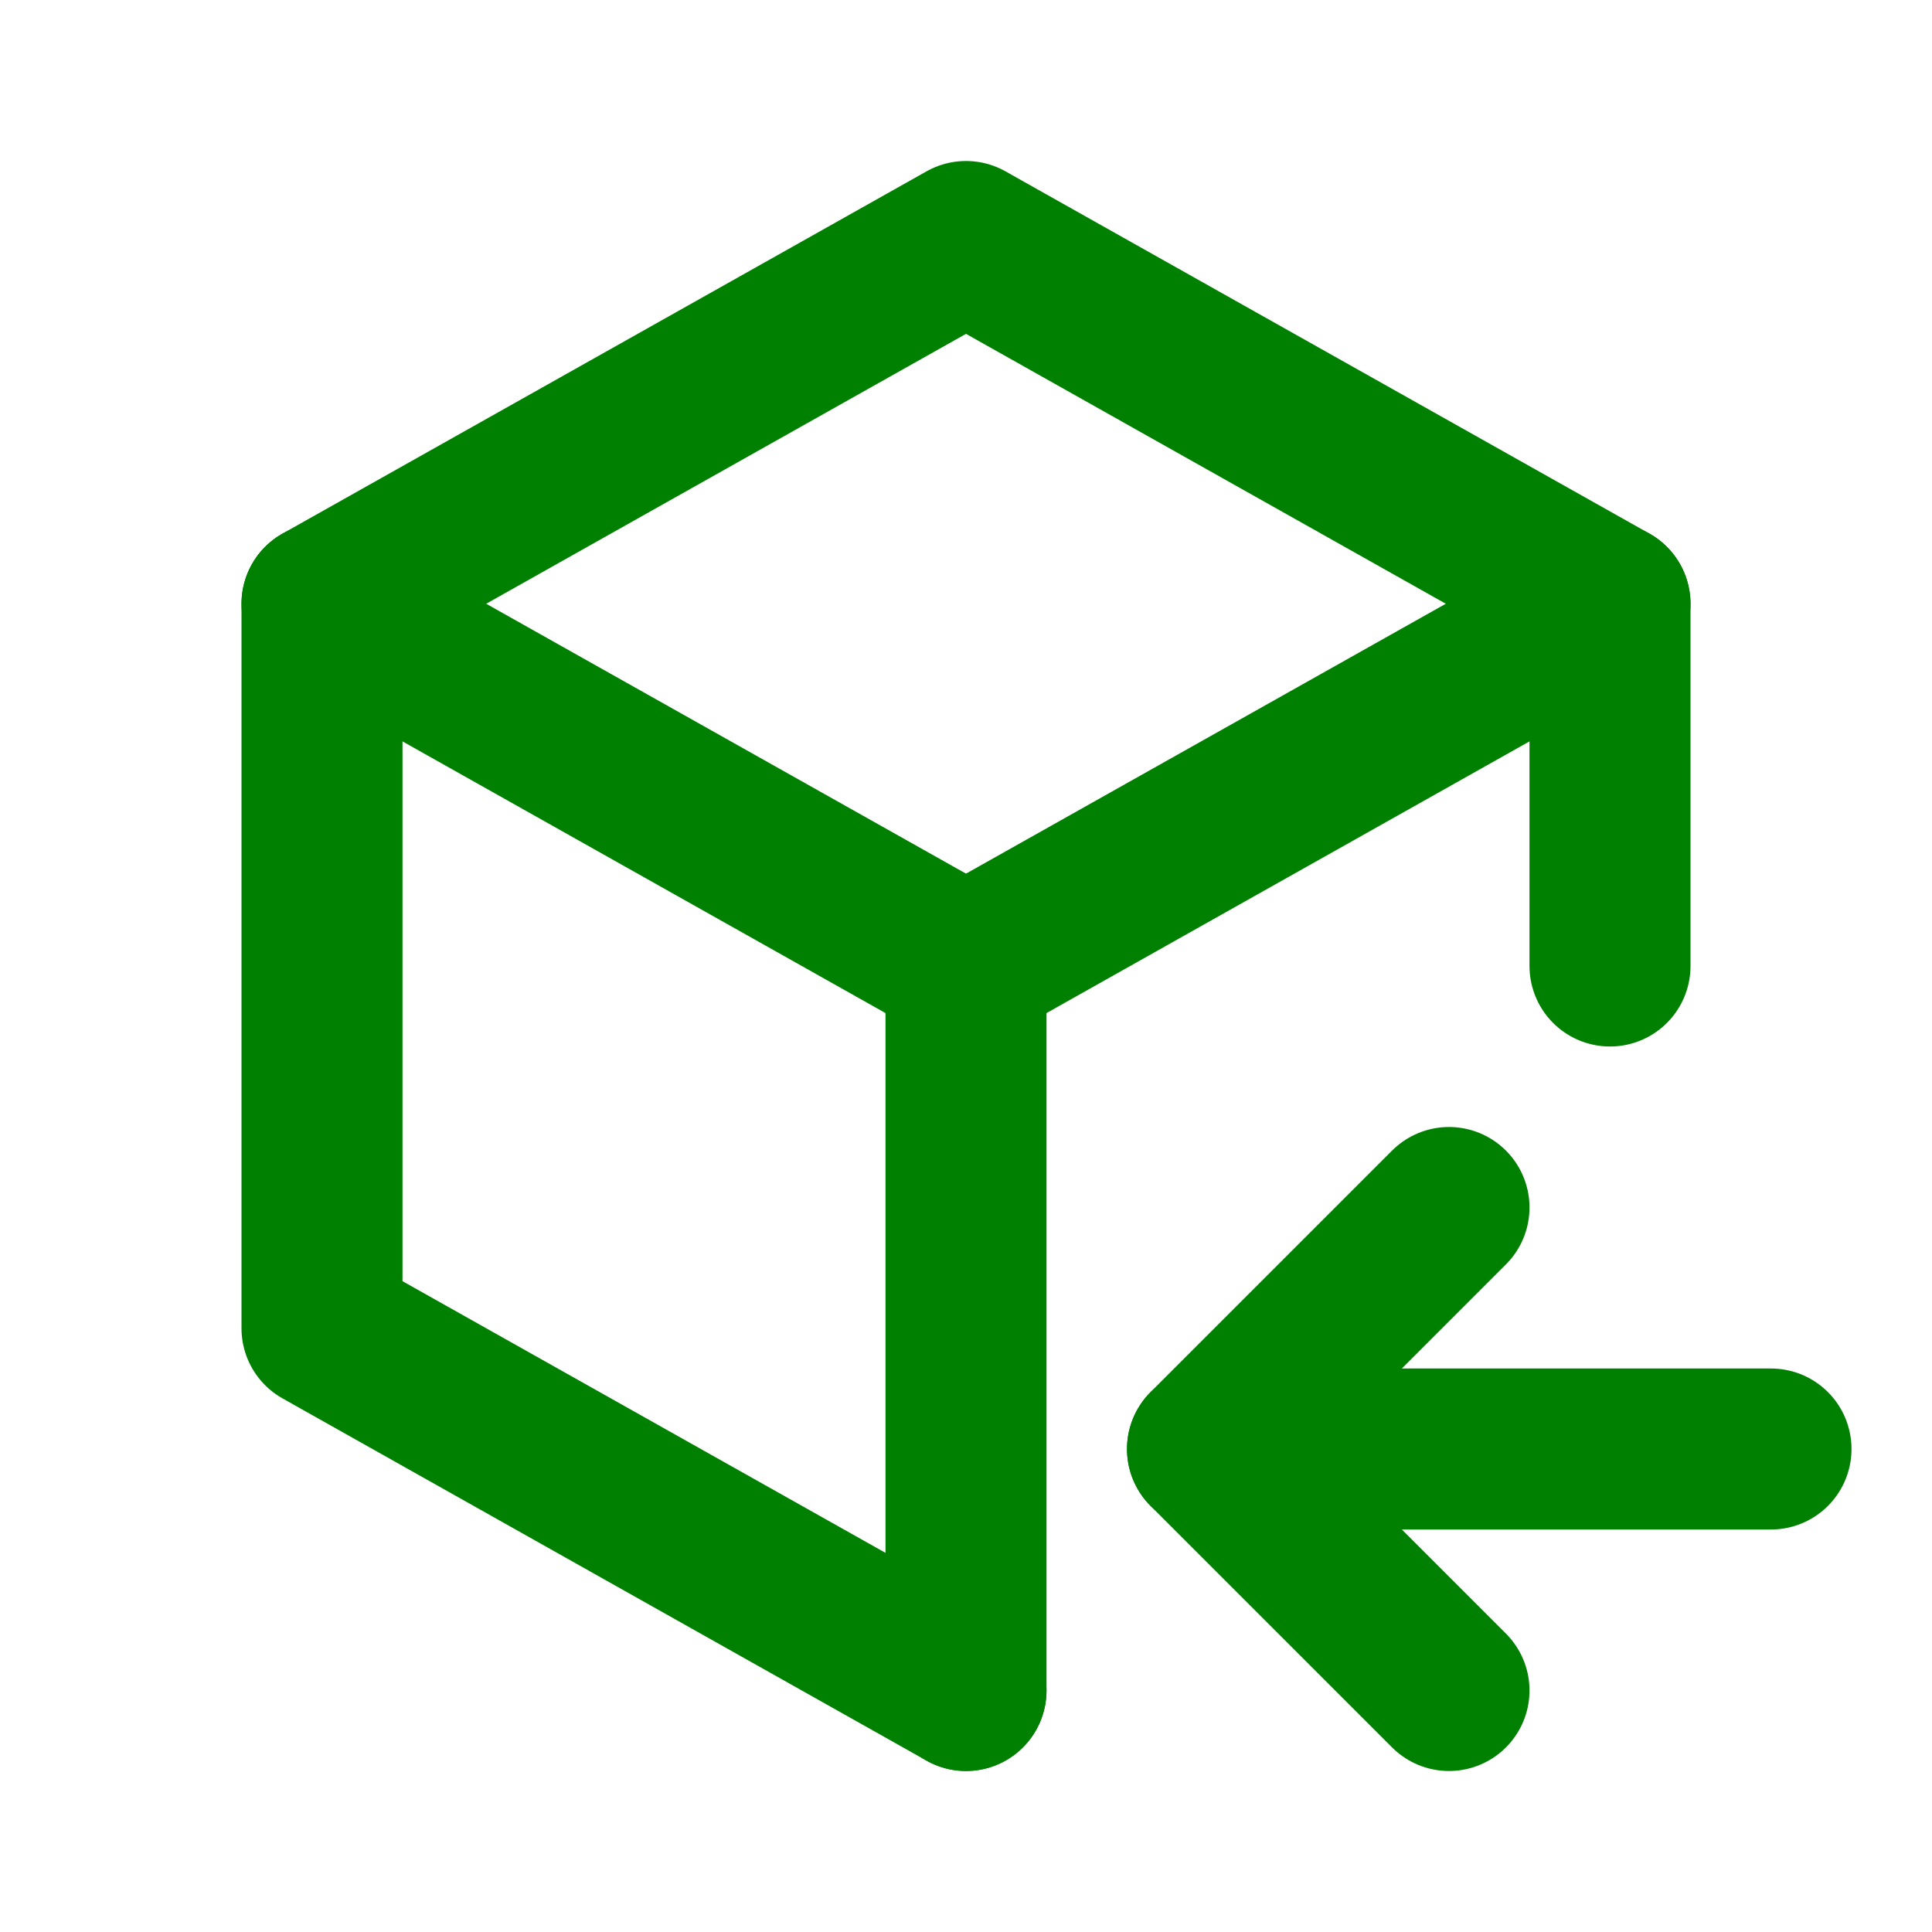 <svg  xmlns="http://www.w3.org/2000/svg"  width="24"  height="24"  viewBox="0 0 24 24"  fill="none"  stroke="green"  stroke-width="2"  stroke-linecap="round"  stroke-linejoin="round"  class="icon icon-tabler icons-tabler-outline icon-tabler-package-import"><path stroke="none" d="M0 0h24v24H0z" fill="none"/><path d="M12 21l-8 -4.5v-9l8 -4.5l8 4.5v4.5" /><path d="M12 12l8 -4.5" /><path d="M12 12v9" /><path d="M12 12l-8 -4.5" /><path d="M22 18h-7" /><path d="M18 15l-3 3l3 3" /></svg>